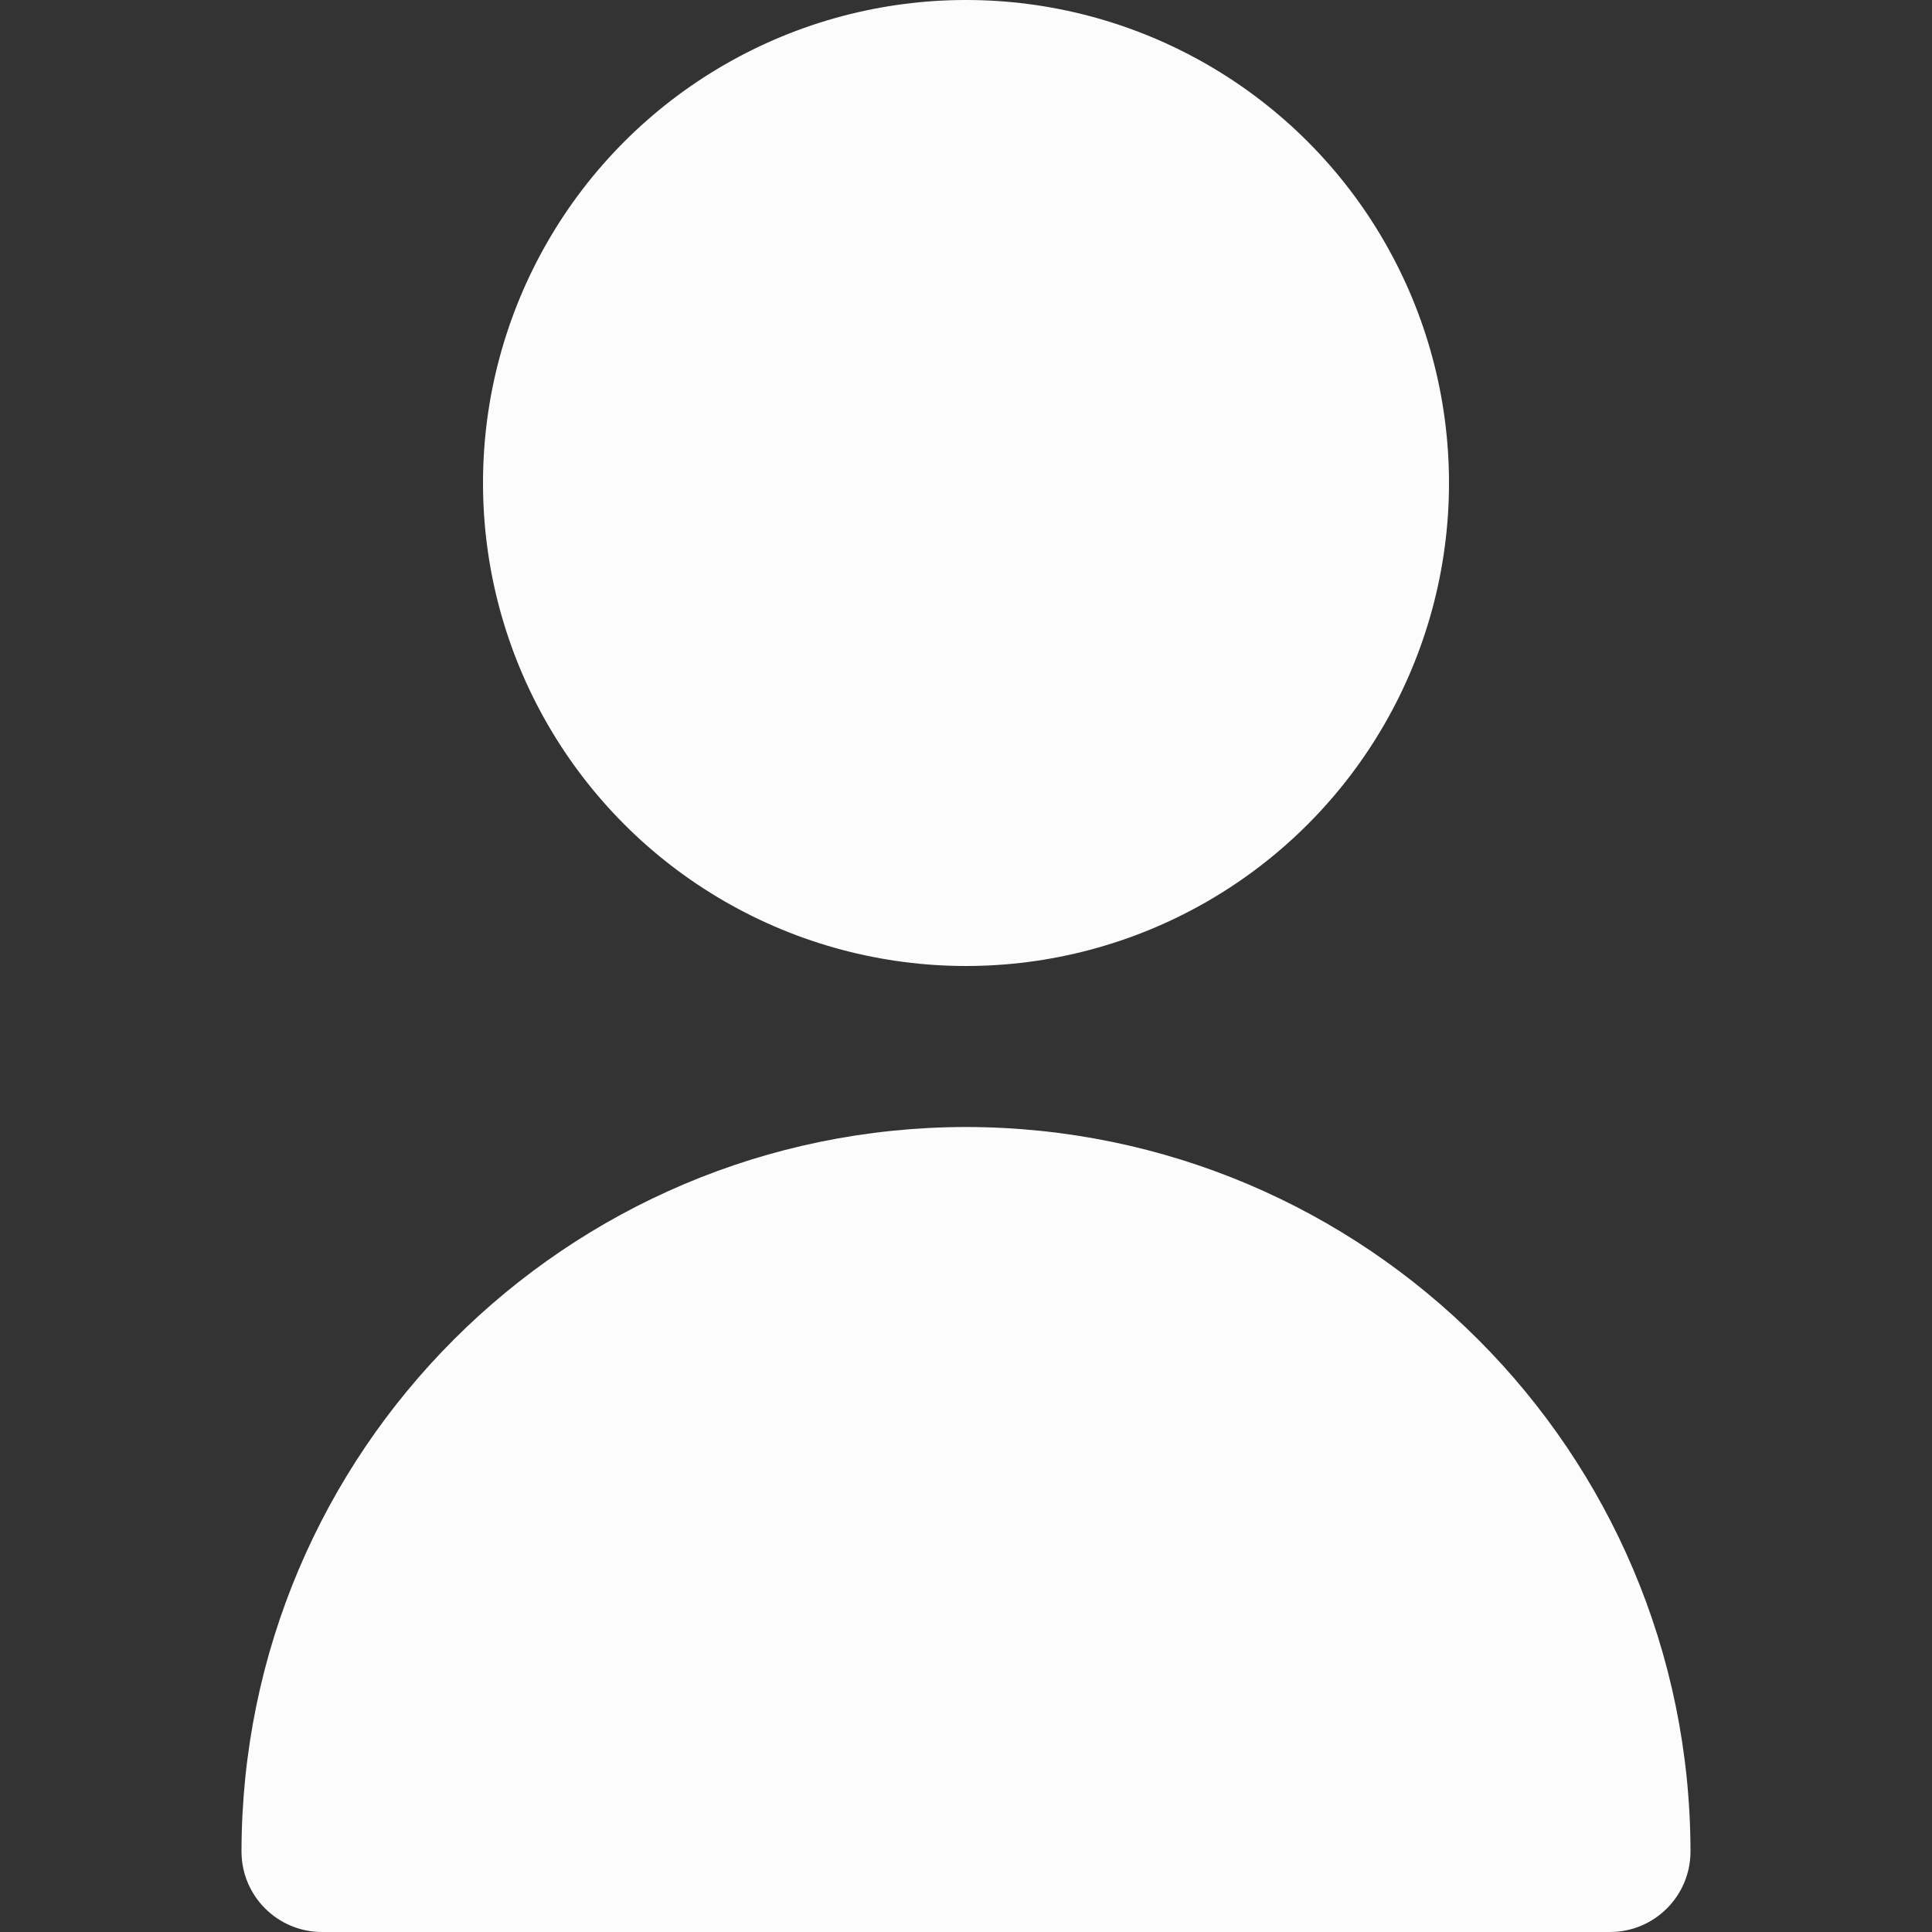 <?xml version="1.0" encoding="UTF-8"?>
<svg xmlns="http://www.w3.org/2000/svg" xmlns:xlink="http://www.w3.org/1999/xlink" version="1.1" x="0px" y="0px" viewBox="0 0 512 512" xml:space="preserve" width="512" height="512">
    <rect x="0" y="0" width="512" height="512" fill="#333333" stroke="none"/>
    <g>
        <circle fill="#fcfcfc" cx="256" cy="128" r="128"/>
        <path fill="#fcfcfc" d="M256,298.667c-105.99,0.118-191.882,86.01-192,192C64,502.449,73.551,512,85.333,512h341.333   c11.782,0,21.333-9.551,21.333-21.333C447.882,384.677,361.99,298.784,256,298.667z"/>
    </g>
</svg>
